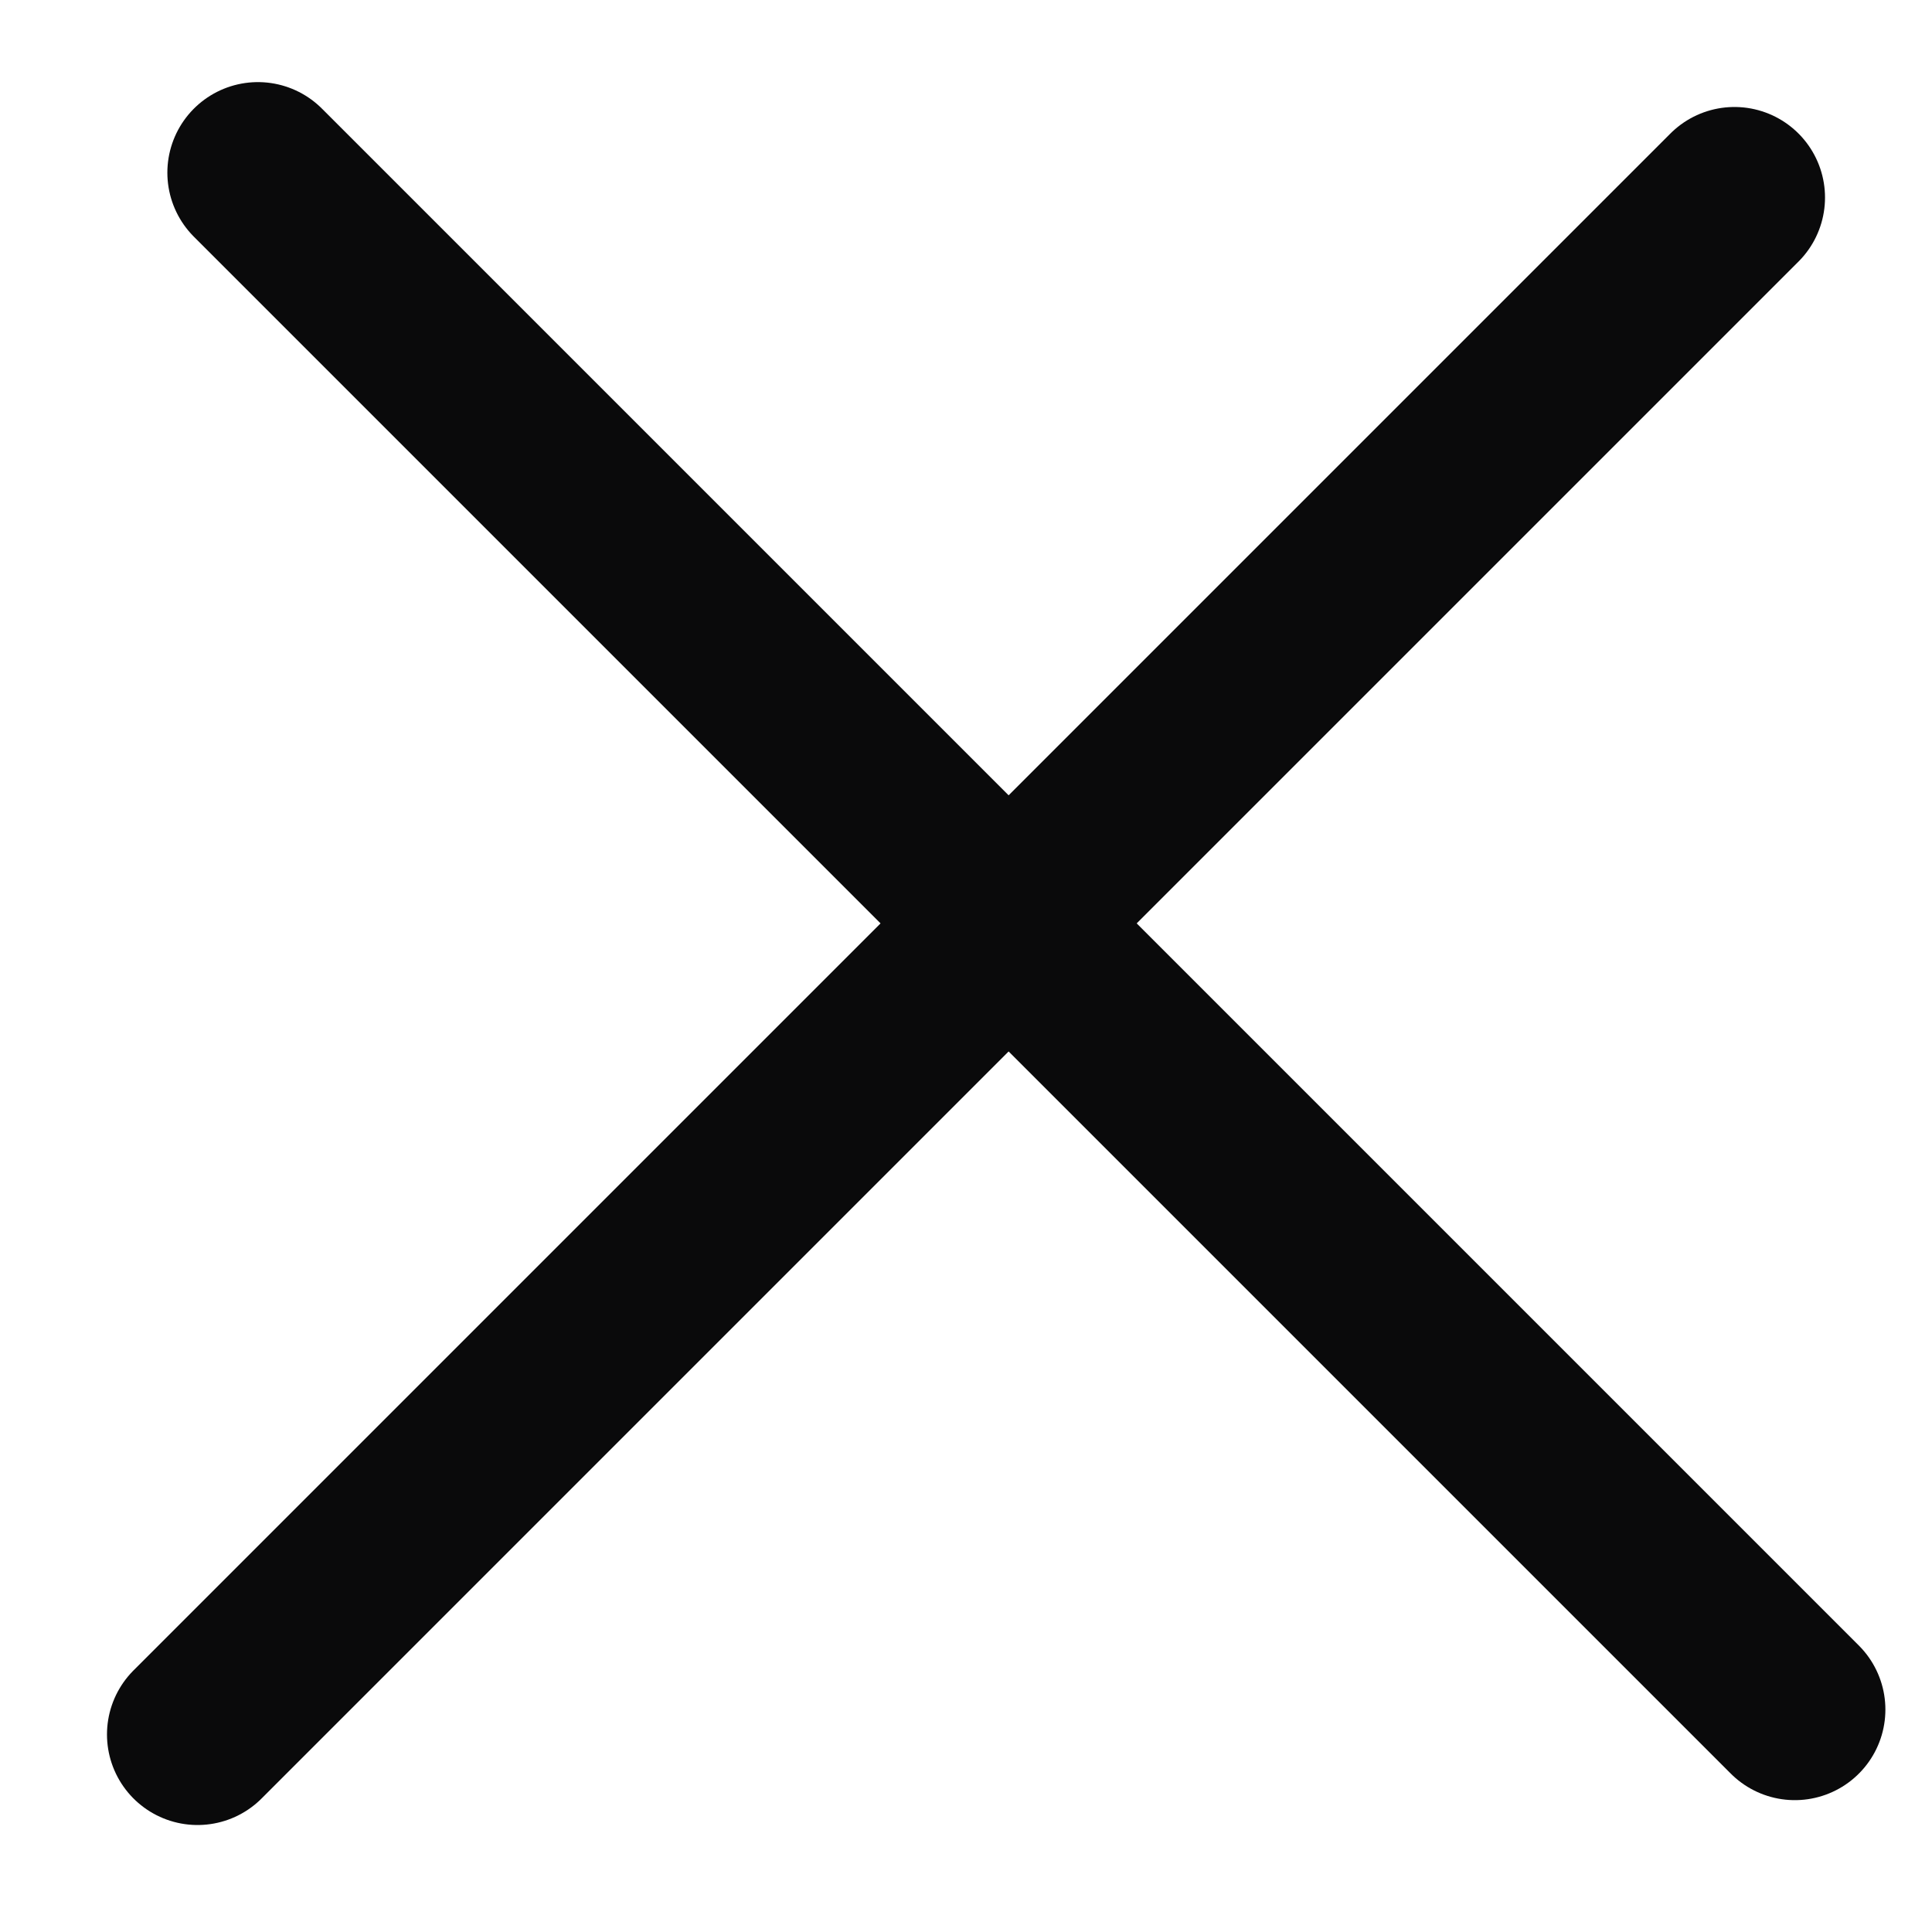 <svg width="16" height="16" viewBox="0 0 16 16" fill="none" xmlns="http://www.w3.org/2000/svg">
<path d="M1.636 14.364L14.364 1.636" stroke="#0A0A0B" stroke-width="1.5" stroke-linecap="round"/>
<path d="M14.864 14.158L2.136 1.43" stroke="#0A0A0B" stroke-width="1.5" stroke-linecap="round"/>
</svg>
